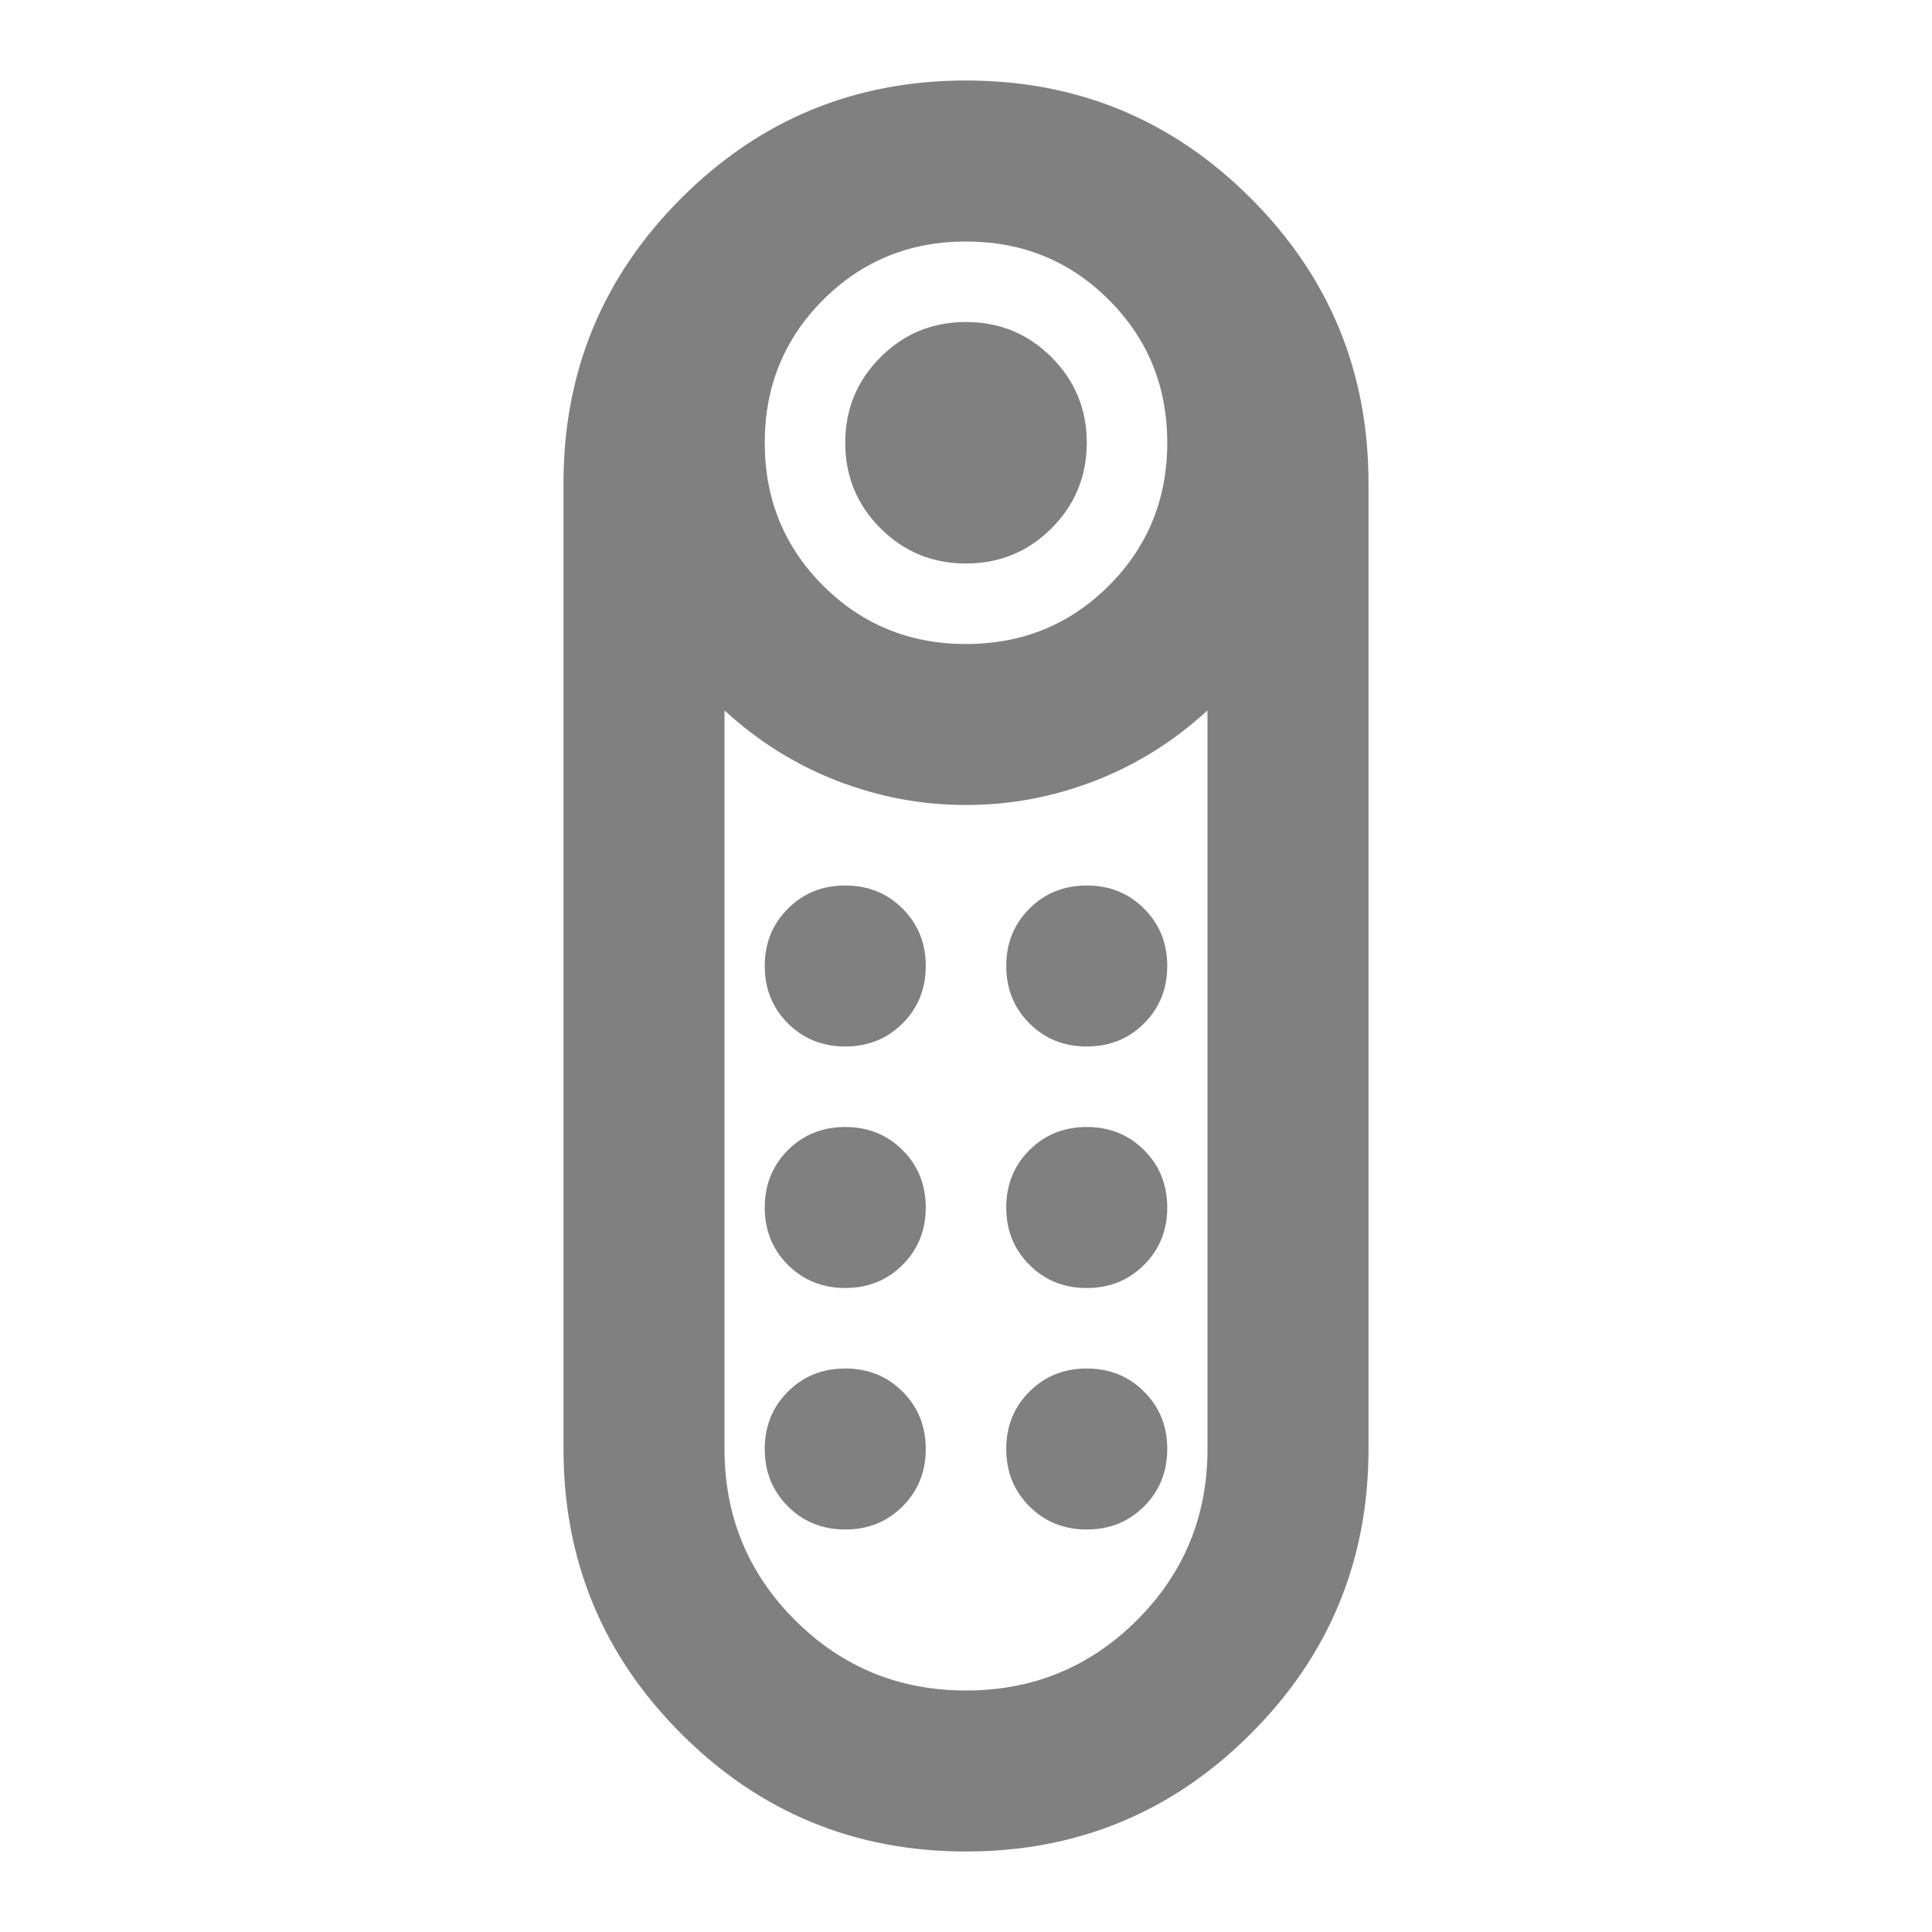 <svg xmlns="http://www.w3.org/2000/svg" height="24" viewBox="0 -960 960 960" width="24"><path fill="rgb(128, 128, 128)" d="M480-680q-25 0-42.5-17.5T420-740q0-25 17.5-42.5T480-800q25 0 42.5 17.5T540-740q0 25-17.5 42.5T480-680Zm0 640q-83 0-141.5-58.5T280-240v-480q0-83 58.5-141.5T480-920q83 0 141.5 58.5T680-720v480q0 83-58.5 141.5T480-40Zm0-600q42 0 71-29t29-71q0-42-29-71t-71-29q-42 0-71 29t-29 71q0 42 29 71t71 29Zm0 520q50 0 85-35t35-85v-367q-25 23-56 35t-64 12q-33 0-64-12t-56-35v367q0 50 35 85t85 35Zm-60-200q17 0 28.5-11.5T460-360q0-17-11.5-28.5T420-400q-17 0-28.5 11.5T380-360q0 17 11.5 28.5T420-320Zm0-120q17 0 28.5-11.5T460-480q0-17-11.5-28.5T420-520q-17 0-28.5 11.5T380-480q0 17 11.5 28.5T420-440Zm120 0q17 0 28.5-11.5T580-480q0-17-11.5-28.5T540-520q-17 0-28.5 11.5T500-480q0 17 11.5 28.5T540-440Zm0 120q17 0 28.5-11.5T580-360q0-17-11.5-28.5T540-400q-17 0-28.5 11.5T500-360q0 17 11.5 28.5T540-320ZM420-200q17 0 28.5-11.5T460-240q0-17-11.5-28.5T420-280q-17 0-28.5 11.5T380-240q0 17 11.5 28.5T420-200Zm120 0q17 0 28.5-11.5T580-240q0-17-11.5-28.5T540-280q-17 0-28.5 11.5T500-240q0 17 11.5 28.5T540-200Zm-60-360Z"/></svg>